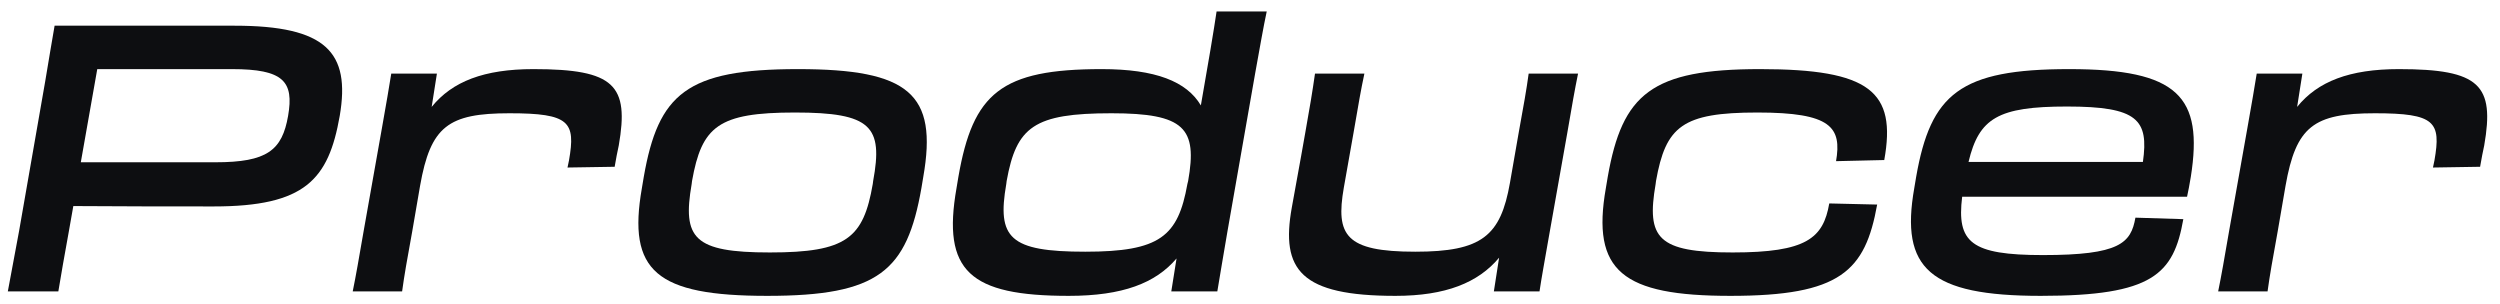 <svg width="189" height="23" viewBox="0 0 189 23" fill="none" xmlns="http://www.w3.org/2000/svg">
<path d="M5.203 17.502L5.543 15.578C8.739 15.607 13.662 15.607 16.151 15.607C23.082 15.607 24.836 13.57 25.684 8.761C26.505 3.952 24.666 1.943 17.735 1.943L4.128 1.943C3.93 3.131 3.704 4.376 3.421 6.13L1.441 17.474C1.073 19.482 0.847 20.698 0.592 22.028H4.411C4.638 20.67 4.836 19.51 5.203 17.502ZM17.537 5.225C21.441 5.225 22.233 6.158 21.78 8.761C21.328 11.363 20.196 12.268 16.292 12.268H6.109L7.353 5.225L17.537 5.225Z" fill="#0D0E11"/>
<path d="M27.486 17.502C27.118 19.623 26.92 20.783 26.666 22.028H30.4C30.569 20.783 30.767 19.68 31.163 17.502L31.757 14.051C32.55 9.553 33.879 8.563 38.518 8.563C43.073 8.563 43.526 9.213 43.016 12.127L42.903 12.665L46.468 12.608C46.581 11.957 46.666 11.505 46.779 10.995C47.571 6.441 46.468 5.225 40.329 5.225C36.595 5.225 34.19 6.158 32.634 8.082L33.03 5.564H29.579C29.41 6.667 29.212 7.742 28.872 9.694L27.486 17.502Z" fill="#0D0E11"/>
<path d="M58.004 22.367C66.434 22.367 68.556 20.5 69.659 14.22L69.8 13.372C70.903 7.092 68.725 5.225 60.324 5.225C51.894 5.225 49.772 7.092 48.669 13.372L48.527 14.22C47.424 20.5 49.602 22.367 58.004 22.367ZM58.202 19.086C52.431 19.086 51.582 18.011 52.29 13.909L52.318 13.683C53.053 9.553 54.298 8.506 60.097 8.506C65.868 8.506 66.773 9.553 66.01 13.683L65.981 13.909C65.274 18.011 64.001 19.086 58.202 19.086Z" fill="#0D0E11"/>
<path d="M80.799 22.367C84.873 22.367 87.362 21.406 88.947 19.539L88.55 22.028H92.03C92.256 20.642 92.426 19.68 92.794 17.502L94.887 5.564C95.255 3.527 95.51 2.056 95.764 0.868L91.973 0.868C91.804 2.056 91.294 5.083 90.785 7.969C89.71 6.158 87.362 5.225 83.289 5.225C75.679 5.225 73.558 7.035 72.454 13.372L72.313 14.22C71.21 20.5 73.303 22.367 80.799 22.367ZM82.044 19.029C76.302 19.029 75.368 17.983 76.075 13.909L76.103 13.683C76.839 9.581 78.169 8.563 84.024 8.563C89.569 8.563 90.531 9.694 89.823 13.683L89.767 13.909C89.06 17.87 87.702 19.029 82.044 19.029Z" fill="#0D0E11"/>
<path d="M98.367 11.788C98.028 13.655 97.886 14.418 97.66 15.691C96.811 20.416 98.339 22.367 105.496 22.367C109.287 22.367 111.748 21.377 113.332 19.482L112.936 22.028H116.387C116.557 20.896 116.755 19.85 117.094 17.898L118.48 10.09C118.848 7.94 119.046 6.809 119.301 5.564H115.567C115.397 6.809 115.199 7.912 114.803 10.09L114.152 13.824C113.445 17.841 112.031 19.029 106.995 19.029C101.705 19.029 100.97 17.785 101.592 14.192L102.328 10.034C102.724 7.742 102.865 6.894 103.148 5.564H99.414C99.216 6.95 99.018 8.138 98.678 10.034L98.367 11.788Z" fill="#0D0E11"/>
<path d="M130.824 22.367C139.14 22.367 141.007 20.5 141.913 15.465L138.292 15.38C137.839 18.011 136.566 19.086 130.993 19.086C125.307 19.086 124.459 18.011 125.166 13.909L125.194 13.683C125.93 9.553 127.174 8.506 132.86 8.506C138.433 8.506 139.254 9.609 138.801 12.212V12.184L142.45 12.099C143.384 6.922 141.375 5.225 133.058 5.225C124.855 5.225 122.648 7.092 121.545 13.372L121.403 14.22C120.3 20.5 122.648 22.367 130.824 22.367Z" fill="#0D0E11"/>
<path d="M154.281 22.367C162.768 22.367 164.323 20.727 165.059 16.568L161.438 16.455C161.099 18.379 160.25 19.284 154.451 19.284C148.991 19.284 147.916 18.322 148.34 14.871H165.342C165.427 14.447 165.54 13.938 165.625 13.372C166.587 7.29 164.663 5.225 156.431 5.225C148.171 5.225 145.964 7.092 144.861 13.372L144.719 14.22C143.644 20.302 145.879 22.367 154.281 22.367ZM156.261 8.053C161.608 8.053 162.456 9.044 162.004 12.24H148.821C149.613 8.93 151.056 8.053 156.261 8.053Z" fill="#0D0E11"/>
<path d="M168.514 17.502C168.147 19.623 167.949 20.783 167.694 22.028H171.428C171.598 20.783 171.796 19.68 172.192 17.502L172.786 14.051C173.578 9.553 174.908 8.563 179.547 8.563C184.101 8.563 184.554 9.213 184.045 12.127L183.932 12.665L187.496 12.608C187.609 11.957 187.694 11.505 187.807 10.995C188.599 6.441 187.496 5.225 181.357 5.225C177.623 5.225 175.219 6.158 173.663 8.082L174.059 5.564H170.608C170.438 6.667 170.24 7.742 169.9 9.694L168.514 17.502Z" fill="#0D0E11"/>
</svg>
